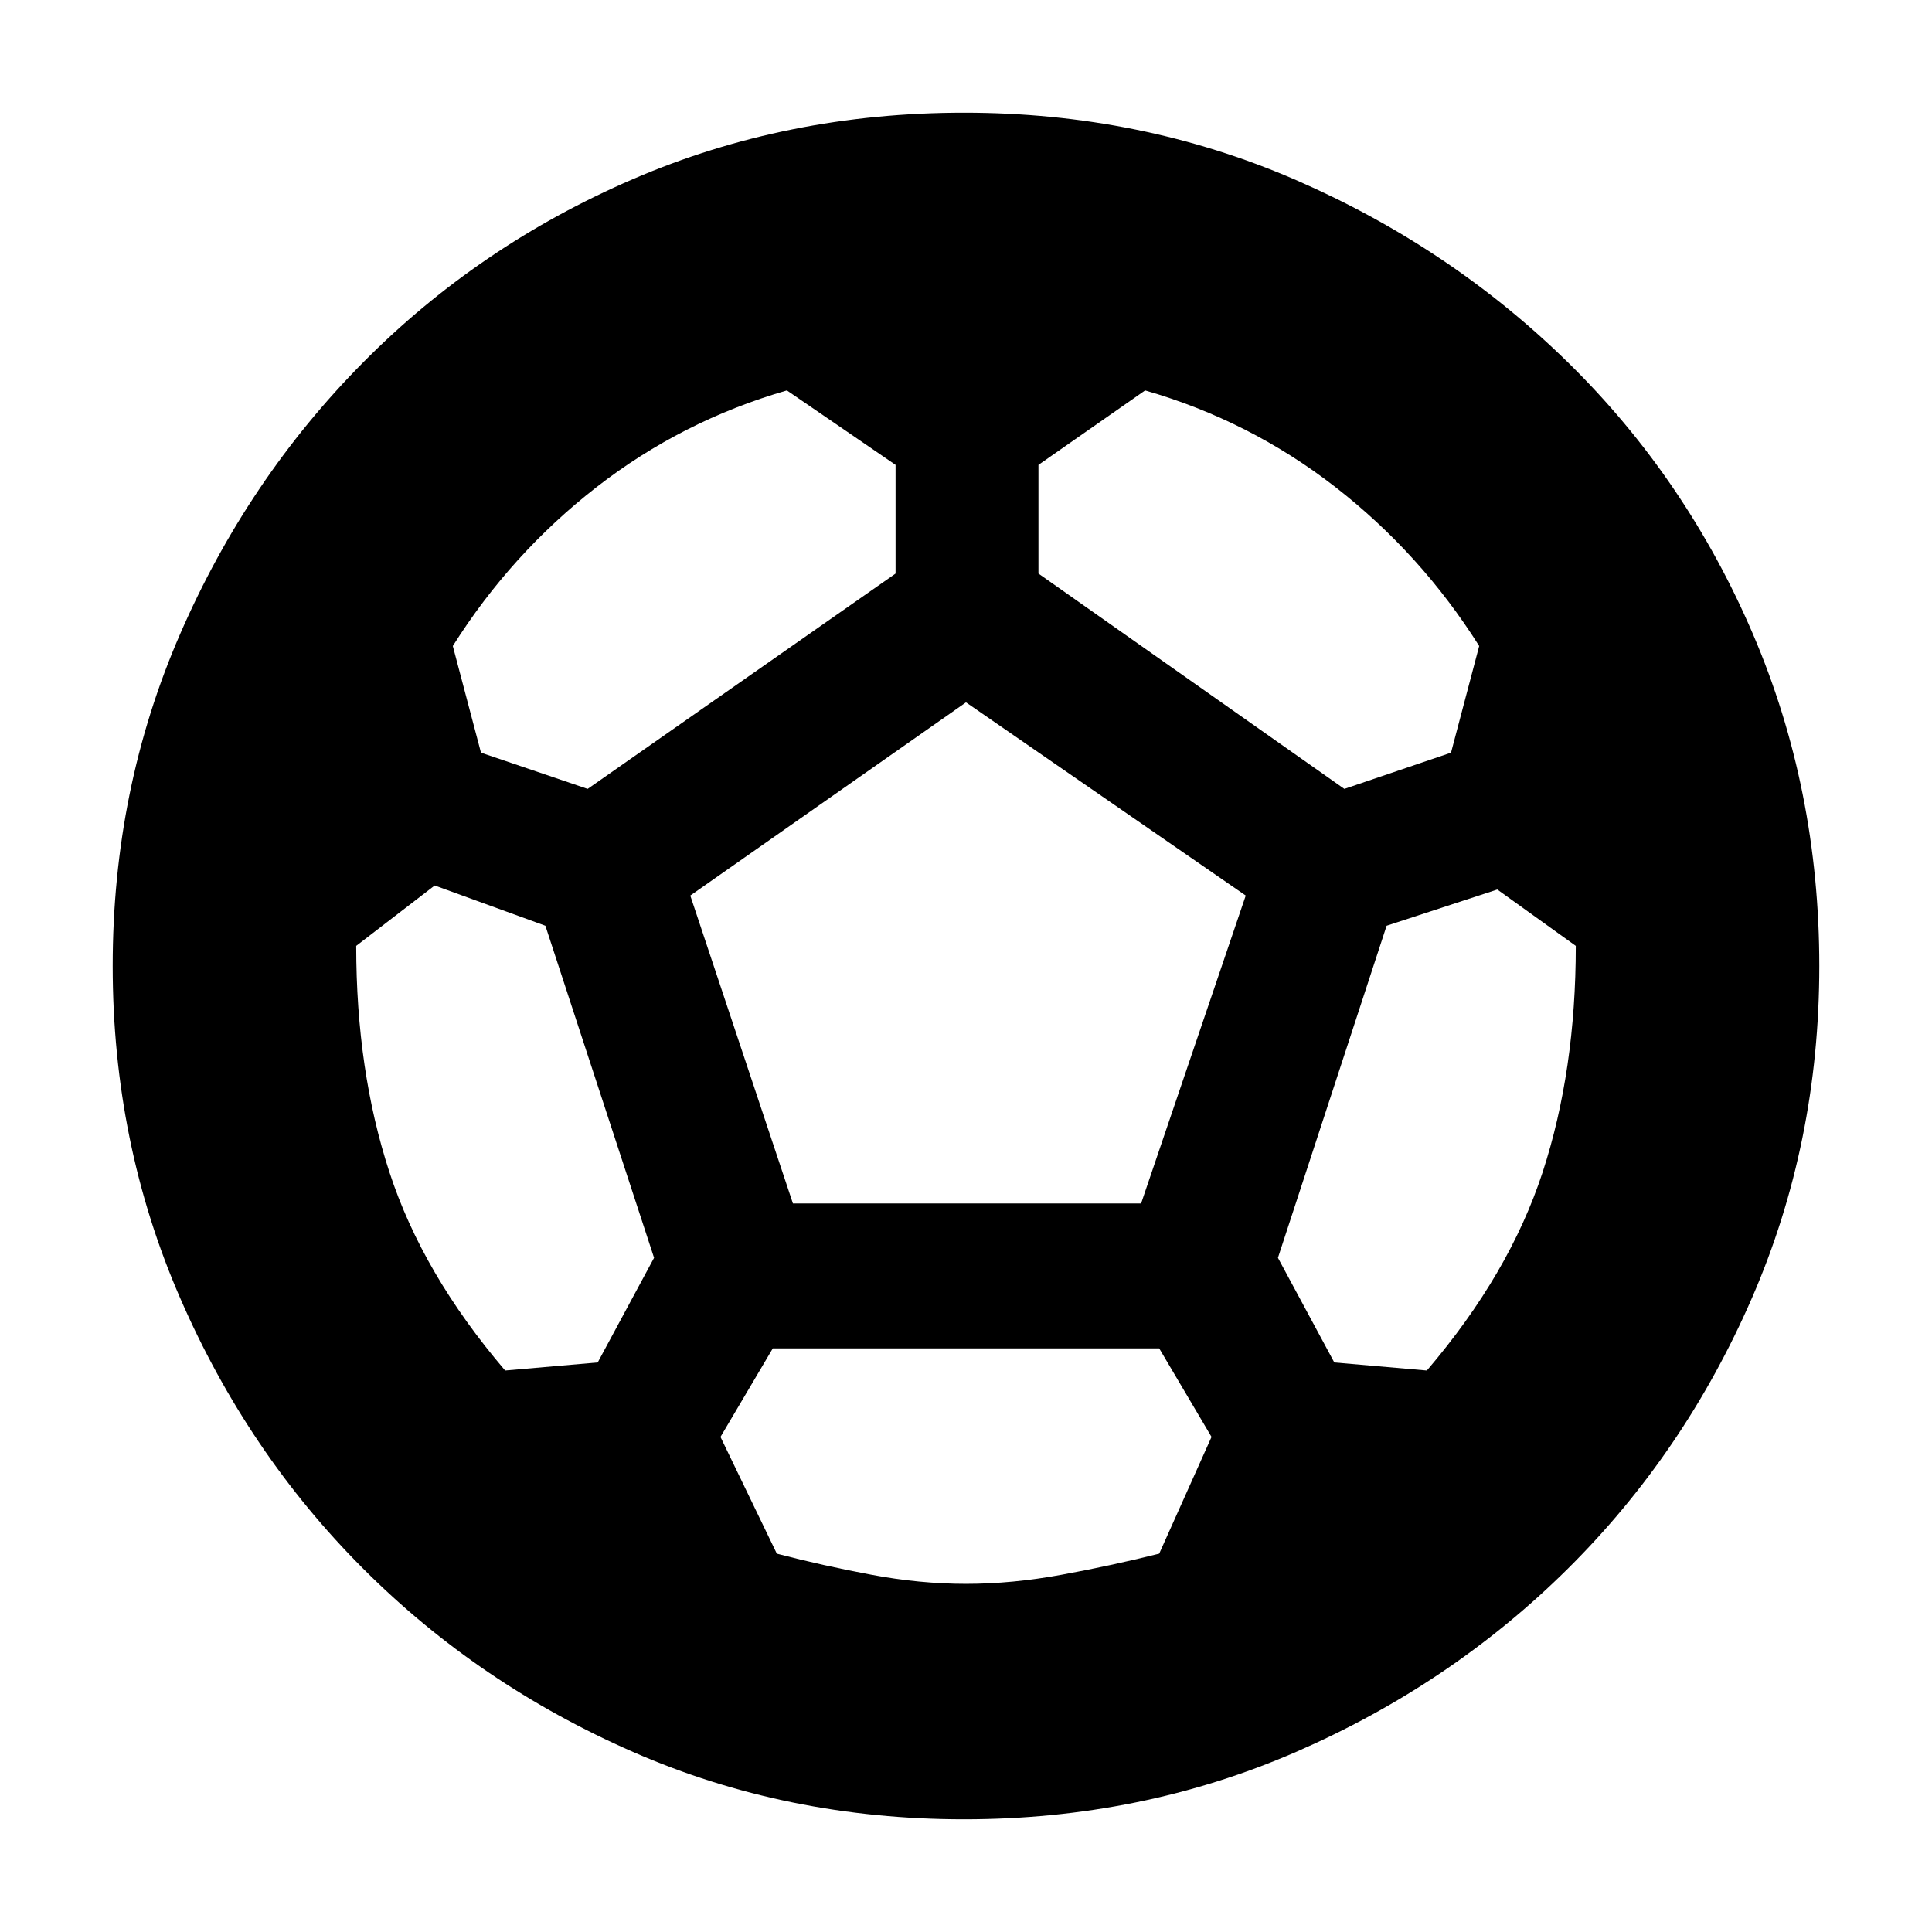<svg xmlns="http://www.w3.org/2000/svg" height="24" width="24"><path d="M11.975 22.6Q9.775 22.6 7.863 21.763Q5.95 20.925 4.513 19.488Q3.075 18.05 2.238 16.125Q1.4 14.2 1.4 12Q1.4 9.8 2.238 7.875Q3.075 5.95 4.513 4.5Q5.95 3.05 7.863 2.225Q9.775 1.4 11.975 1.4Q14.175 1.4 16.1 2.237Q18.025 3.075 19.488 4.512Q20.95 5.95 21.775 7.875Q22.6 9.8 22.6 12Q22.6 14.2 21.763 16.125Q20.925 18.05 19.475 19.488Q18.025 20.925 16.1 21.763Q14.175 22.6 11.975 22.6ZM16.7 9.8 18.025 9.35 18.375 8.025Q17.65 6.875 16.588 6.05Q15.525 5.225 14.225 4.85L12.9 5.775V7.125ZM7.3 9.8 11.125 7.125V5.775L9.775 4.85Q8.475 5.225 7.412 6.05Q6.35 6.875 5.625 8.025L5.975 9.35ZM6.275 17.025 7.425 16.925 8.125 15.625 6.775 11.5 5.4 11 4.425 11.75Q4.425 13.3 4.838 14.562Q5.25 15.825 6.275 17.025ZM12 19.675Q12.575 19.675 13.188 19.562Q13.8 19.45 14.4 19.3L15.05 17.85L14.4 16.75H9.6L8.95 17.85L9.65 19.3Q10.225 19.45 10.825 19.562Q11.425 19.675 12 19.675ZM9.85 14.95H14.175L15.475 11.125L12 8.725L8.575 11.125ZM17.725 17.025Q18.75 15.825 19.163 14.562Q19.575 13.3 19.575 11.75L18.6 11.05L17.225 11.5L15.875 15.625L16.575 16.925Z"/></svg>
